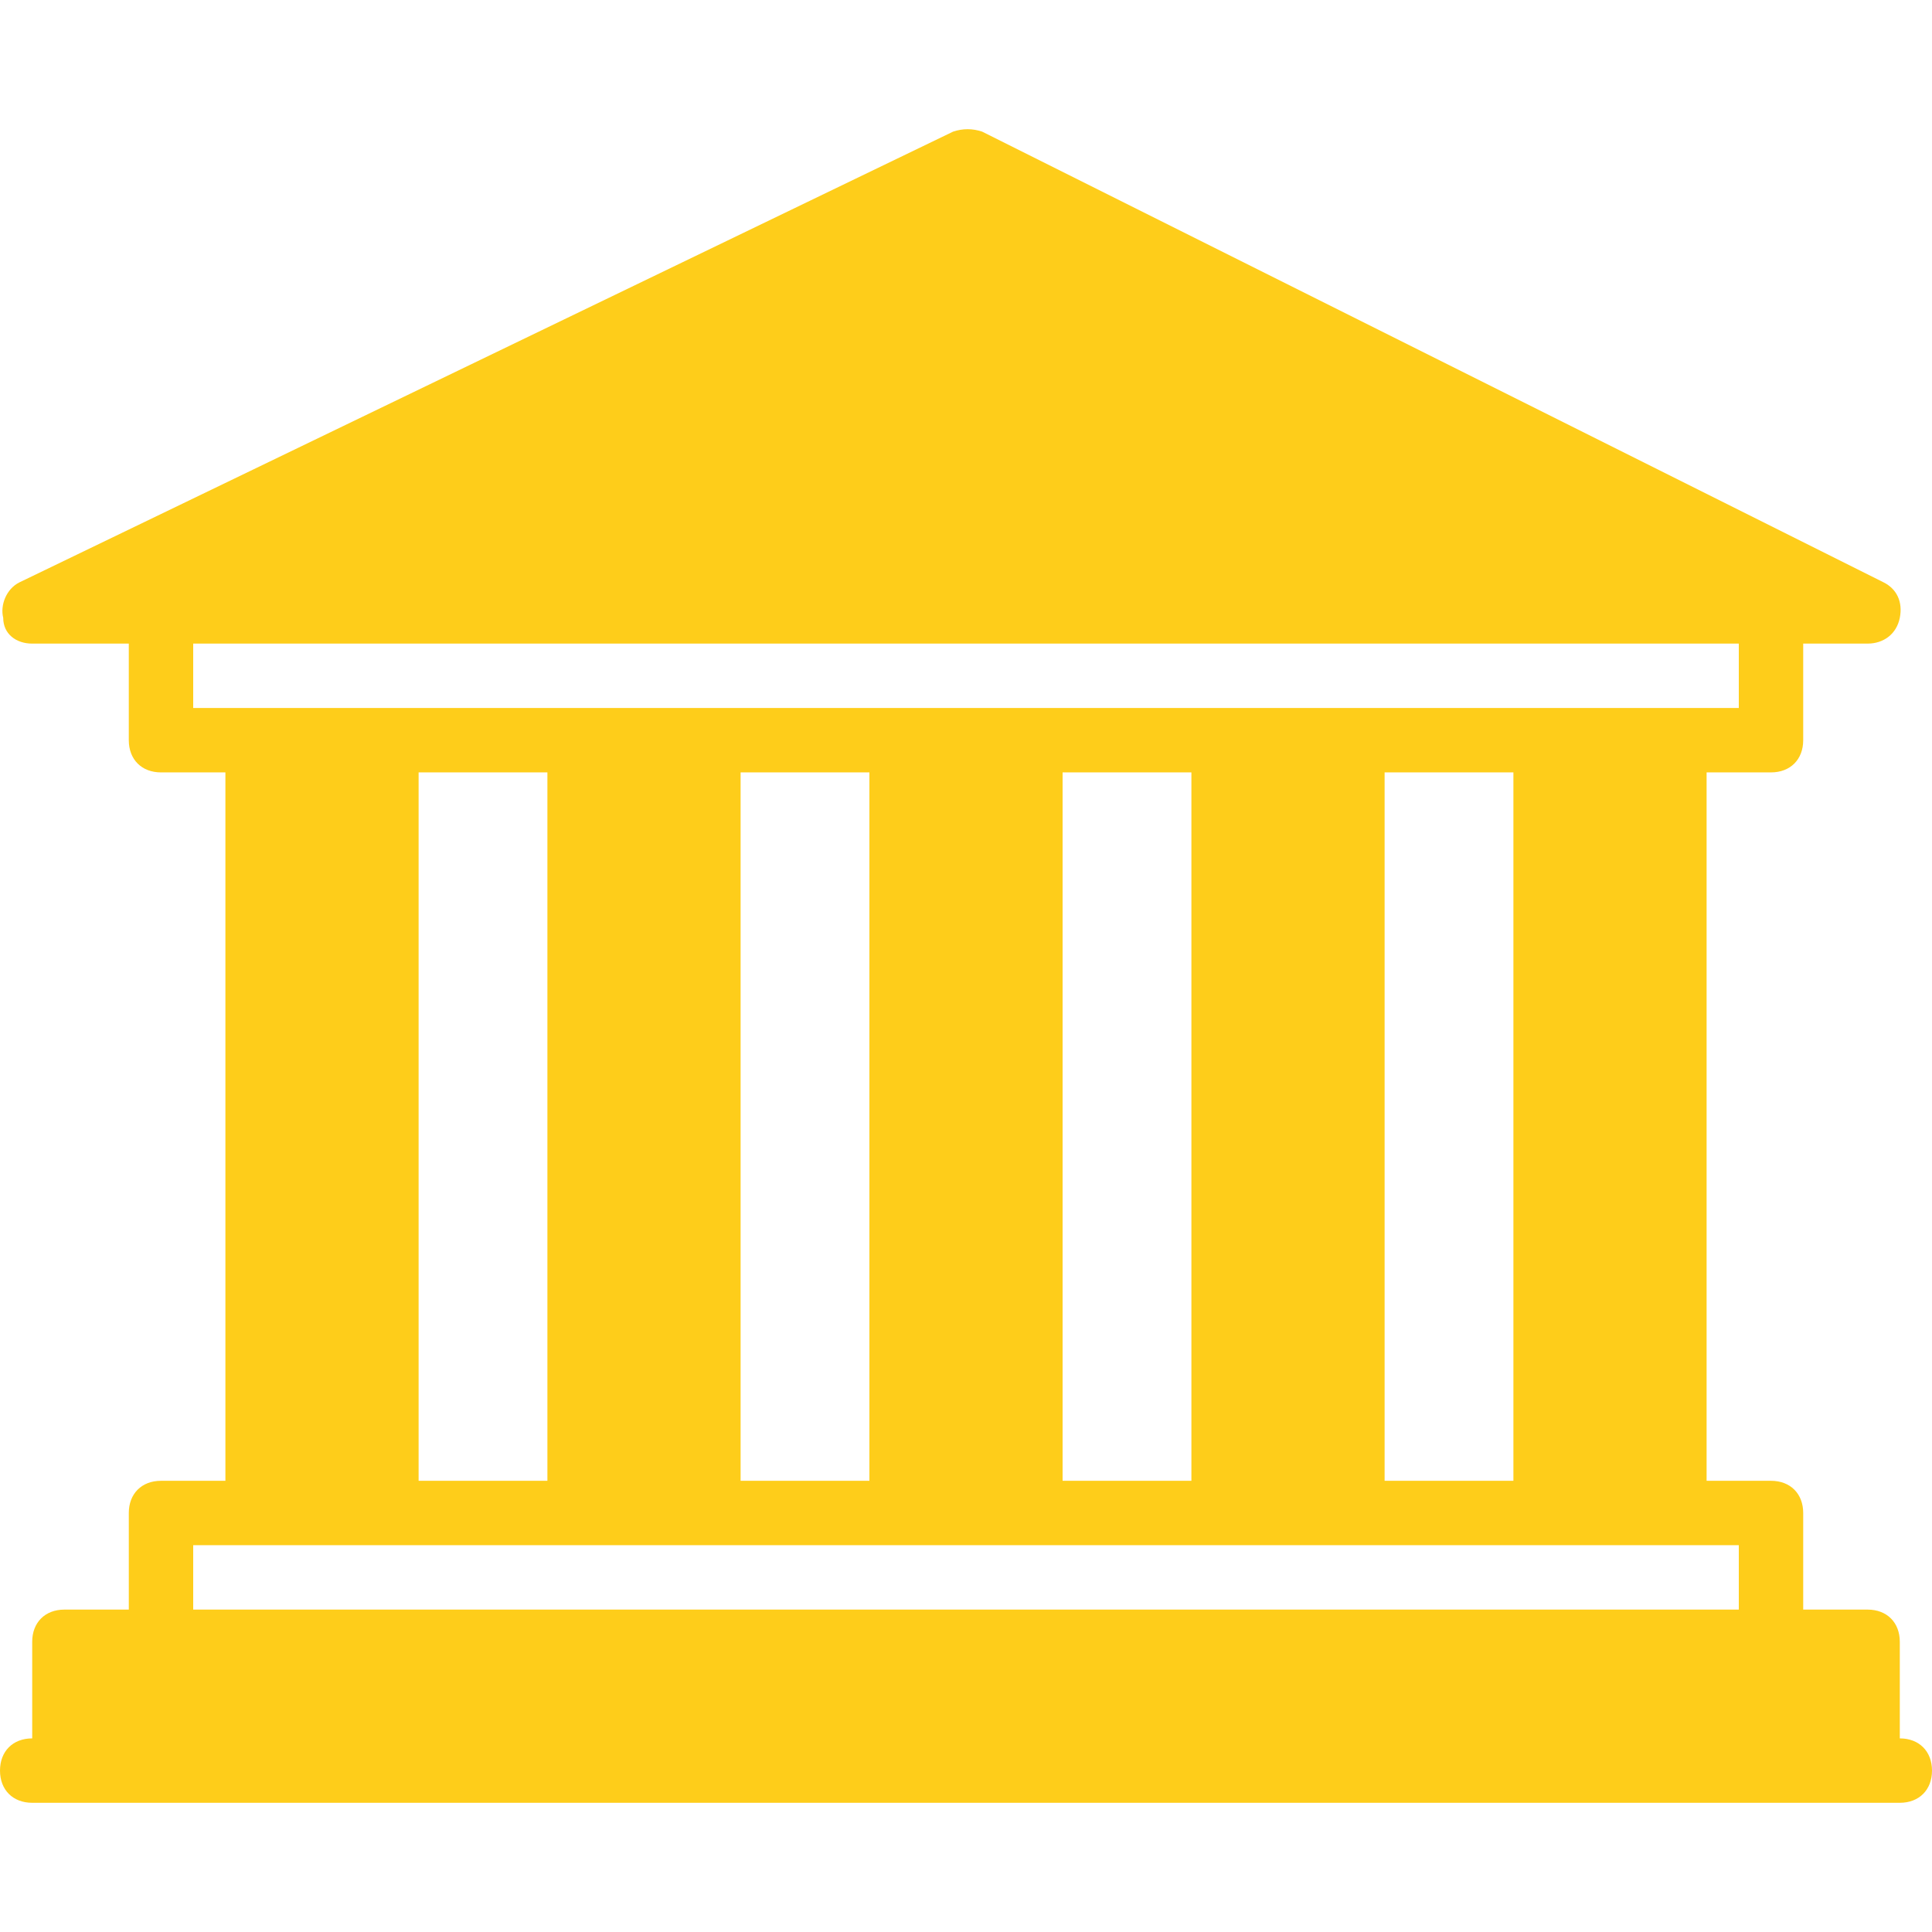 <?xml version="1.0"?>
<svg xmlns="http://www.w3.org/2000/svg" xmlns:xlink="http://www.w3.org/1999/xlink" xmlns:svgjs="http://svgjs.com/svgjs" version="1.1" width="512" height="512" x="0" y="0" viewBox="0 0 512 512" style="enable-background:new 0 0 512 512" xml:space="preserve" class=""><g>
<g xmlns="http://www.w3.org/2000/svg">
	<g>
		<path d="M503.467,460.693v-25.6c0-5.12-3.413-8.533-8.533-8.533h-17.067v-25.6c0-5.12-3.413-8.533-8.533-8.533h-17.067V204.693    h17.067c5.12,0,8.533-3.413,8.533-8.533v-25.6h17.067c4.267,0,7.68-2.56,8.533-6.827s-0.853-7.68-4.267-9.387L260.267,34.88    c-2.56-0.853-5.12-0.853-7.68,0L5.12,154.347c-3.413,1.707-5.12,5.973-4.267,9.387c0,4.267,3.413,6.827,7.68,6.827h25.6v25.6    c0,5.12,3.413,8.533,8.533,8.533h17.067v187.733H42.667c-5.12,0-8.533,3.413-8.533,8.533v25.6H17.067    c-5.12,0-8.533,3.413-8.533,8.533v25.6c-5.12,0-8.533,3.413-8.533,8.533c0,5.12,3.413,8.533,8.533,8.533h8.533h477.867h8.533    c5.12,0,8.533-3.413,8.533-8.533C512,464.107,508.587,460.693,503.467,460.693z M51.2,187.627V170.56h409.6v17.067h-17.067H409.6    h-51.2h-34.133h-51.2h-34.133h-51.2H153.6h-51.2H68.267H51.2z M401.067,204.693v187.733h-34.133V204.693H401.067z     M315.733,204.693v187.733H281.6V204.693H315.733z M230.4,204.693v187.733h-34.133V204.693H230.4z M145.067,204.693v187.733    h-34.133V204.693H145.067z M460.8,426.56H51.2v-17.067h17.067H102.4h51.2h34.133h51.2h34.133h51.2H358.4h51.2h34.133H460.8V426.56    z" fill="#fecd1a" data-original="#000000" style="" class=""/>
	</g>
</g>
<g xmlns="http://www.w3.org/2000/svg">
</g>
<g xmlns="http://www.w3.org/2000/svg">
</g>
<g xmlns="http://www.w3.org/2000/svg">
</g>
<g xmlns="http://www.w3.org/2000/svg">
</g>
<g xmlns="http://www.w3.org/2000/svg">
</g>
<g xmlns="http://www.w3.org/2000/svg">
</g>
<g xmlns="http://www.w3.org/2000/svg">
</g>
<g xmlns="http://www.w3.org/2000/svg">
</g>
<g xmlns="http://www.w3.org/2000/svg">
</g>
<g xmlns="http://www.w3.org/2000/svg">
</g>
<g xmlns="http://www.w3.org/2000/svg">
</g>
<g xmlns="http://www.w3.org/2000/svg">
</g>
<g xmlns="http://www.w3.org/2000/svg">
</g>
<g xmlns="http://www.w3.org/2000/svg">
</g>
<g xmlns="http://www.w3.org/2000/svg">
</g>
</g></svg>
